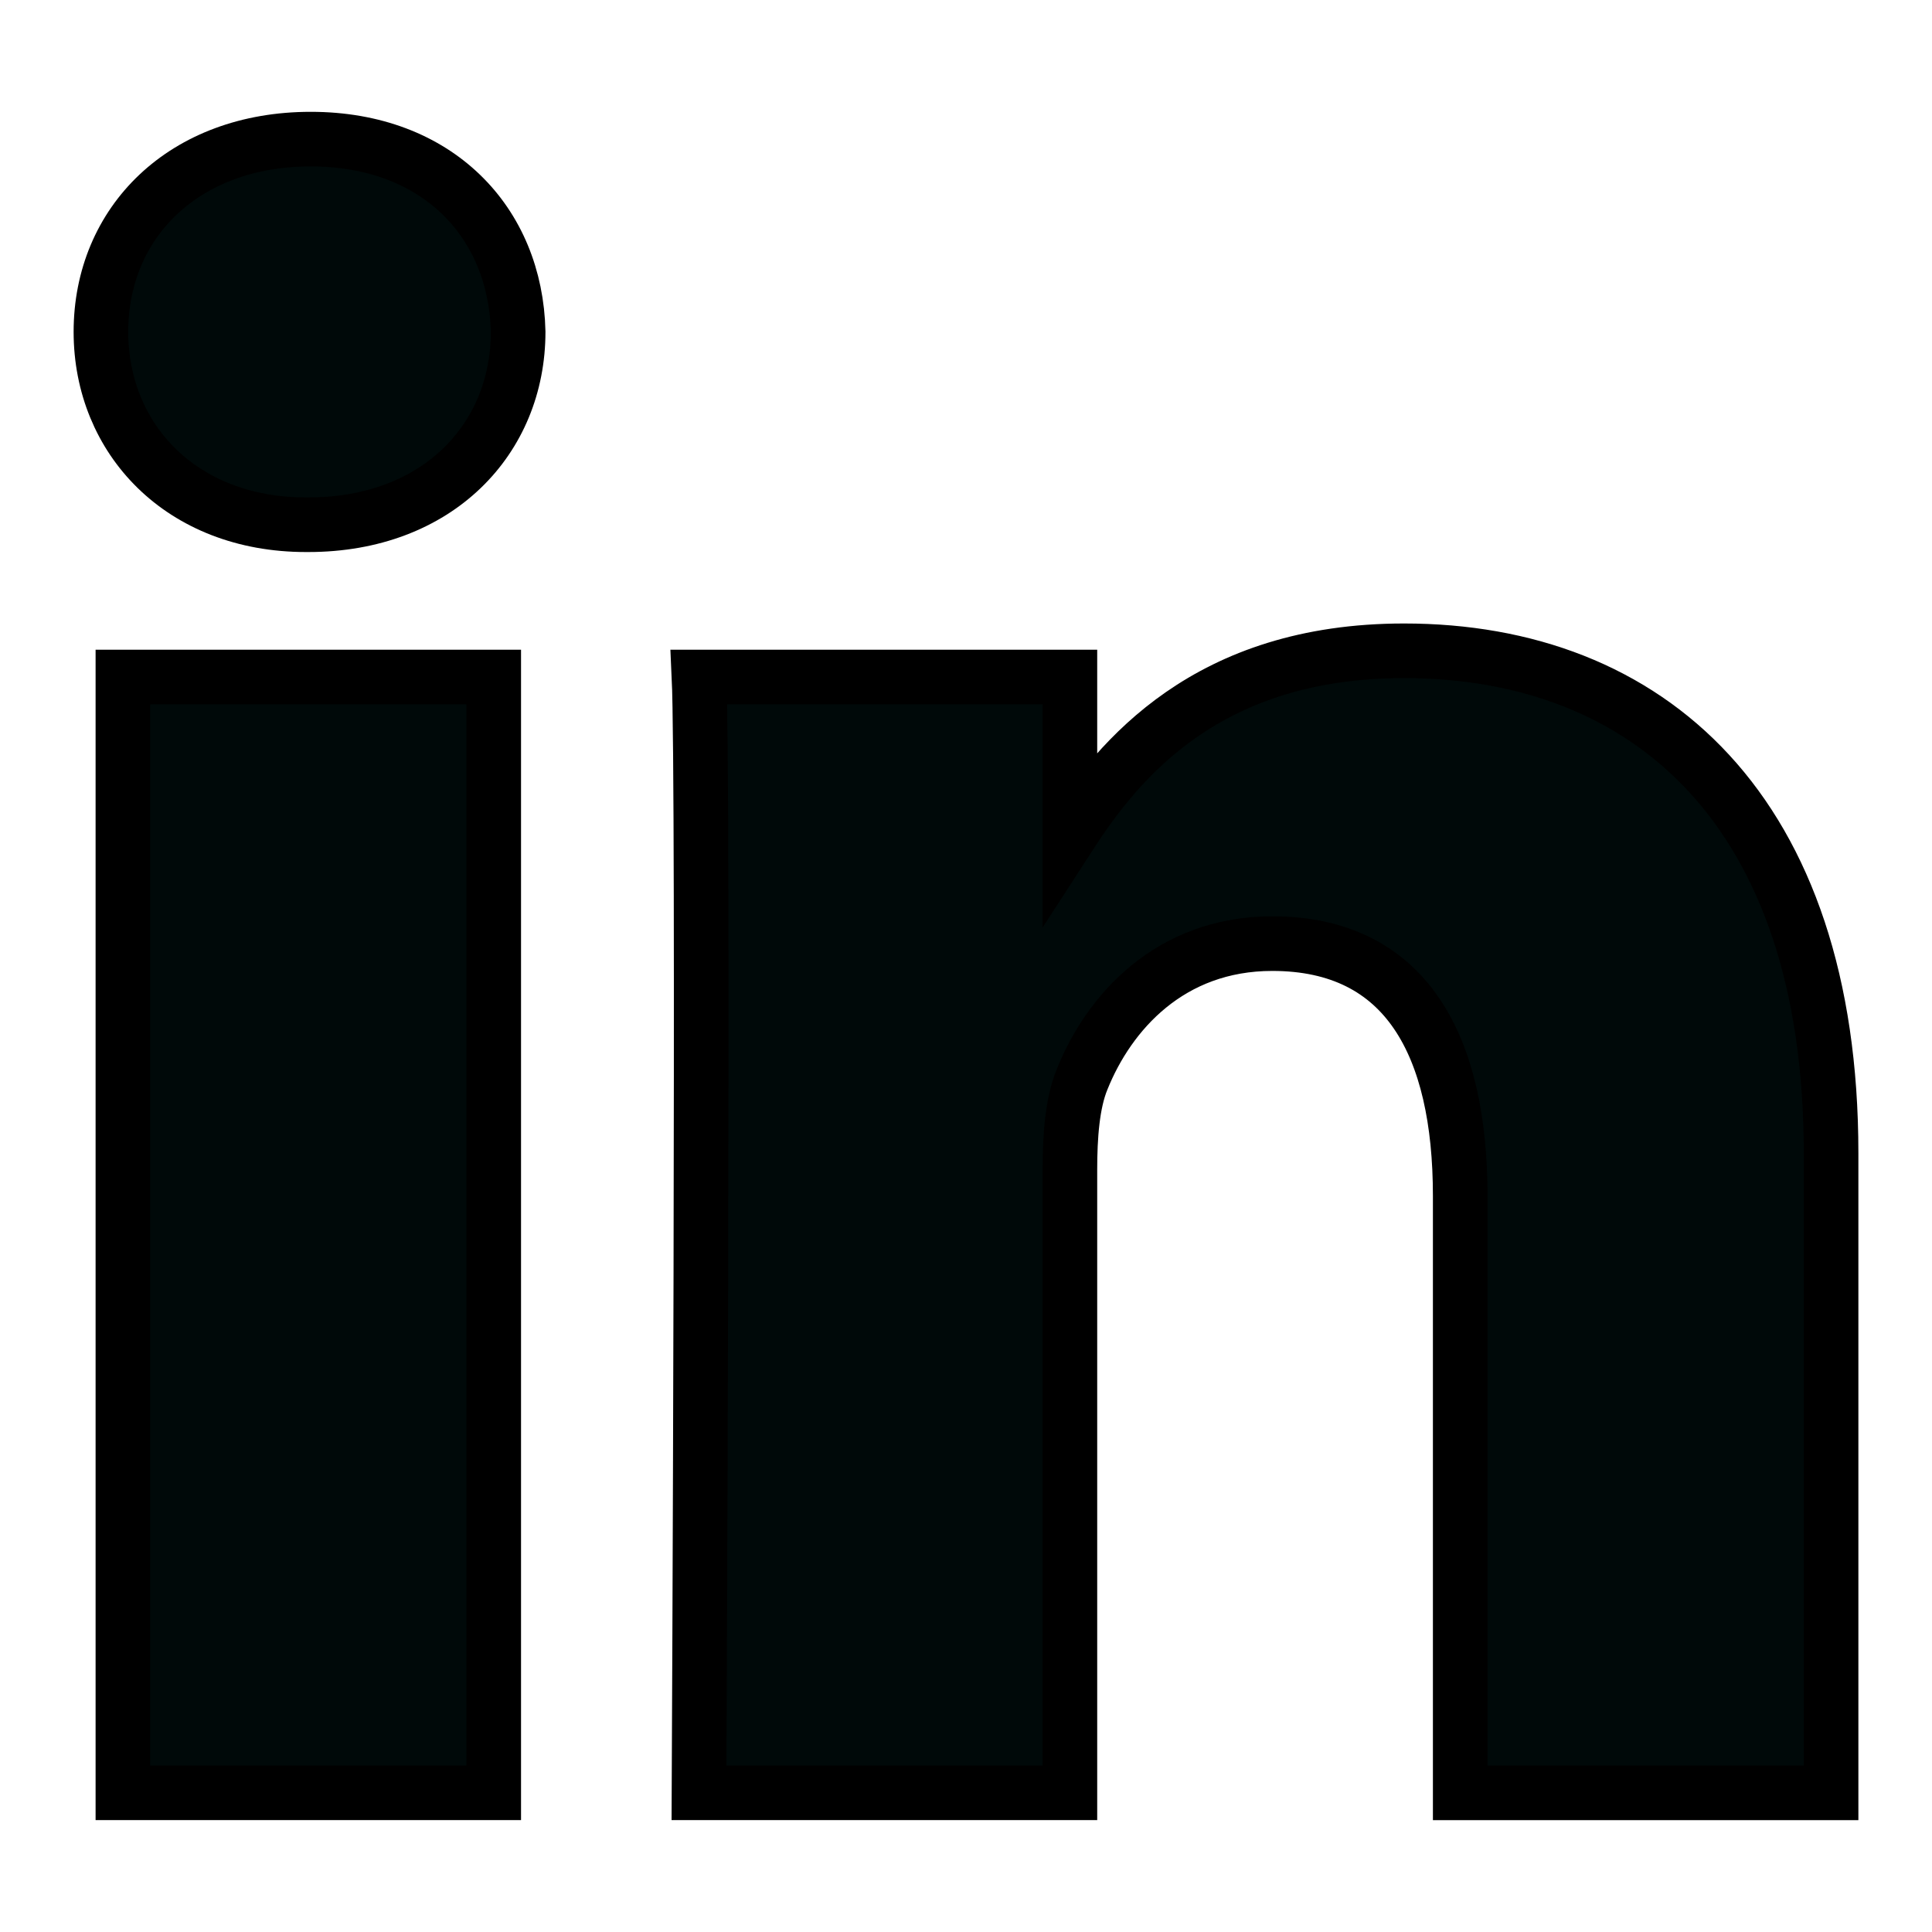 <?xml version="1.0" encoding="UTF-8" standalone="no"?>
<svg
   xmlns:dc="http://purl.org/dc/elements/1.1/"
   xmlns:cc="http://creativecommons.org/ns#"
   xmlns:rdf="http://www.w3.org/1999/02/22-rdf-syntax-ns#"
   xmlns:svg="http://www.w3.org/2000/svg"
   xmlns="http://www.w3.org/2000/svg"
   xmlns:sodipodi="http://sodipodi.sourceforge.net/DTD/sodipodi-0.dtd"
   xmlns:inkscape="http://www.inkscape.org/namespaces/inkscape"
   inkscape:version="1.0 (4035a4fb49, 2020-05-01)"
   sodipodi:docname="linkedin.svg"
   xml:space="preserve"
   width="67px"
   viewBox="0 0 67 67"
   version="1.1"
   style="enable-background:new 0 0 67 67;"
   id="Layer_1"
   height="67px"><defs
     id="defs7" /><sodipodi:namedview
     inkscape:current-layer="Layer_1"
     inkscape:window-maximized="0"
     inkscape:window-y="23"
     inkscape:window-x="26"
     inkscape:cy="37.891205"
     inkscape:cx="39.596727"
     inkscape:zoom="4.3672587"
     showgrid="false"
     id="namedview5"
     inkscape:window-height="1016"
     inkscape:window-width="960"
     inkscape:pageshadow="2"
     inkscape:pageopacity="0"
     guidetolerance="10"
     gridtolerance="10"
     objecttolerance="10"
     borderopacity="1"
     bordercolor="#666666"
     pagecolor="#ffffff" /><path
     sodipodi:nodetypes="csscccccscsscccscssssccccc"
     id="path2"
     style="clip-rule:evenodd;fill:#000909;fill-opacity:1;fill-rule:evenodd;stroke-width:1.894;stroke-miterlimit:4;stroke-dasharray:none;stroke:#000000;stroke-opacity:1"
     d="M 63.5,62.173 V 39.987 c 0,-11.887 -6.346,-17.418 -14.806,-17.418 -6.827,0 -9.886,3.756 -11.591,6.391 V 23.478 H 24.241 c 0.17,3.631 0,38.695 0,38.695 H 37.103 V 40.563 c 0,-1.154 0.083,-2.309 0.424,-3.135 0.928,-2.311 3.044,-4.704 6.596,-4.704 4.656,0 6.516,3.548 6.516,8.748 V 62.175 H 63.5 Z M 10.691,18.197 c 4.484,0 7.278,-2.974 7.278,-6.689 -0.083,-3.794 -2.794,-6.683 -7.193,-6.683 -4.399,0 -7.276,2.887 -7.276,6.683 0,3.715 2.792,6.689 7.109,6.689 z m 6.431,43.976 V 23.478 H 4.262 v 38.695 z" /></svg>
